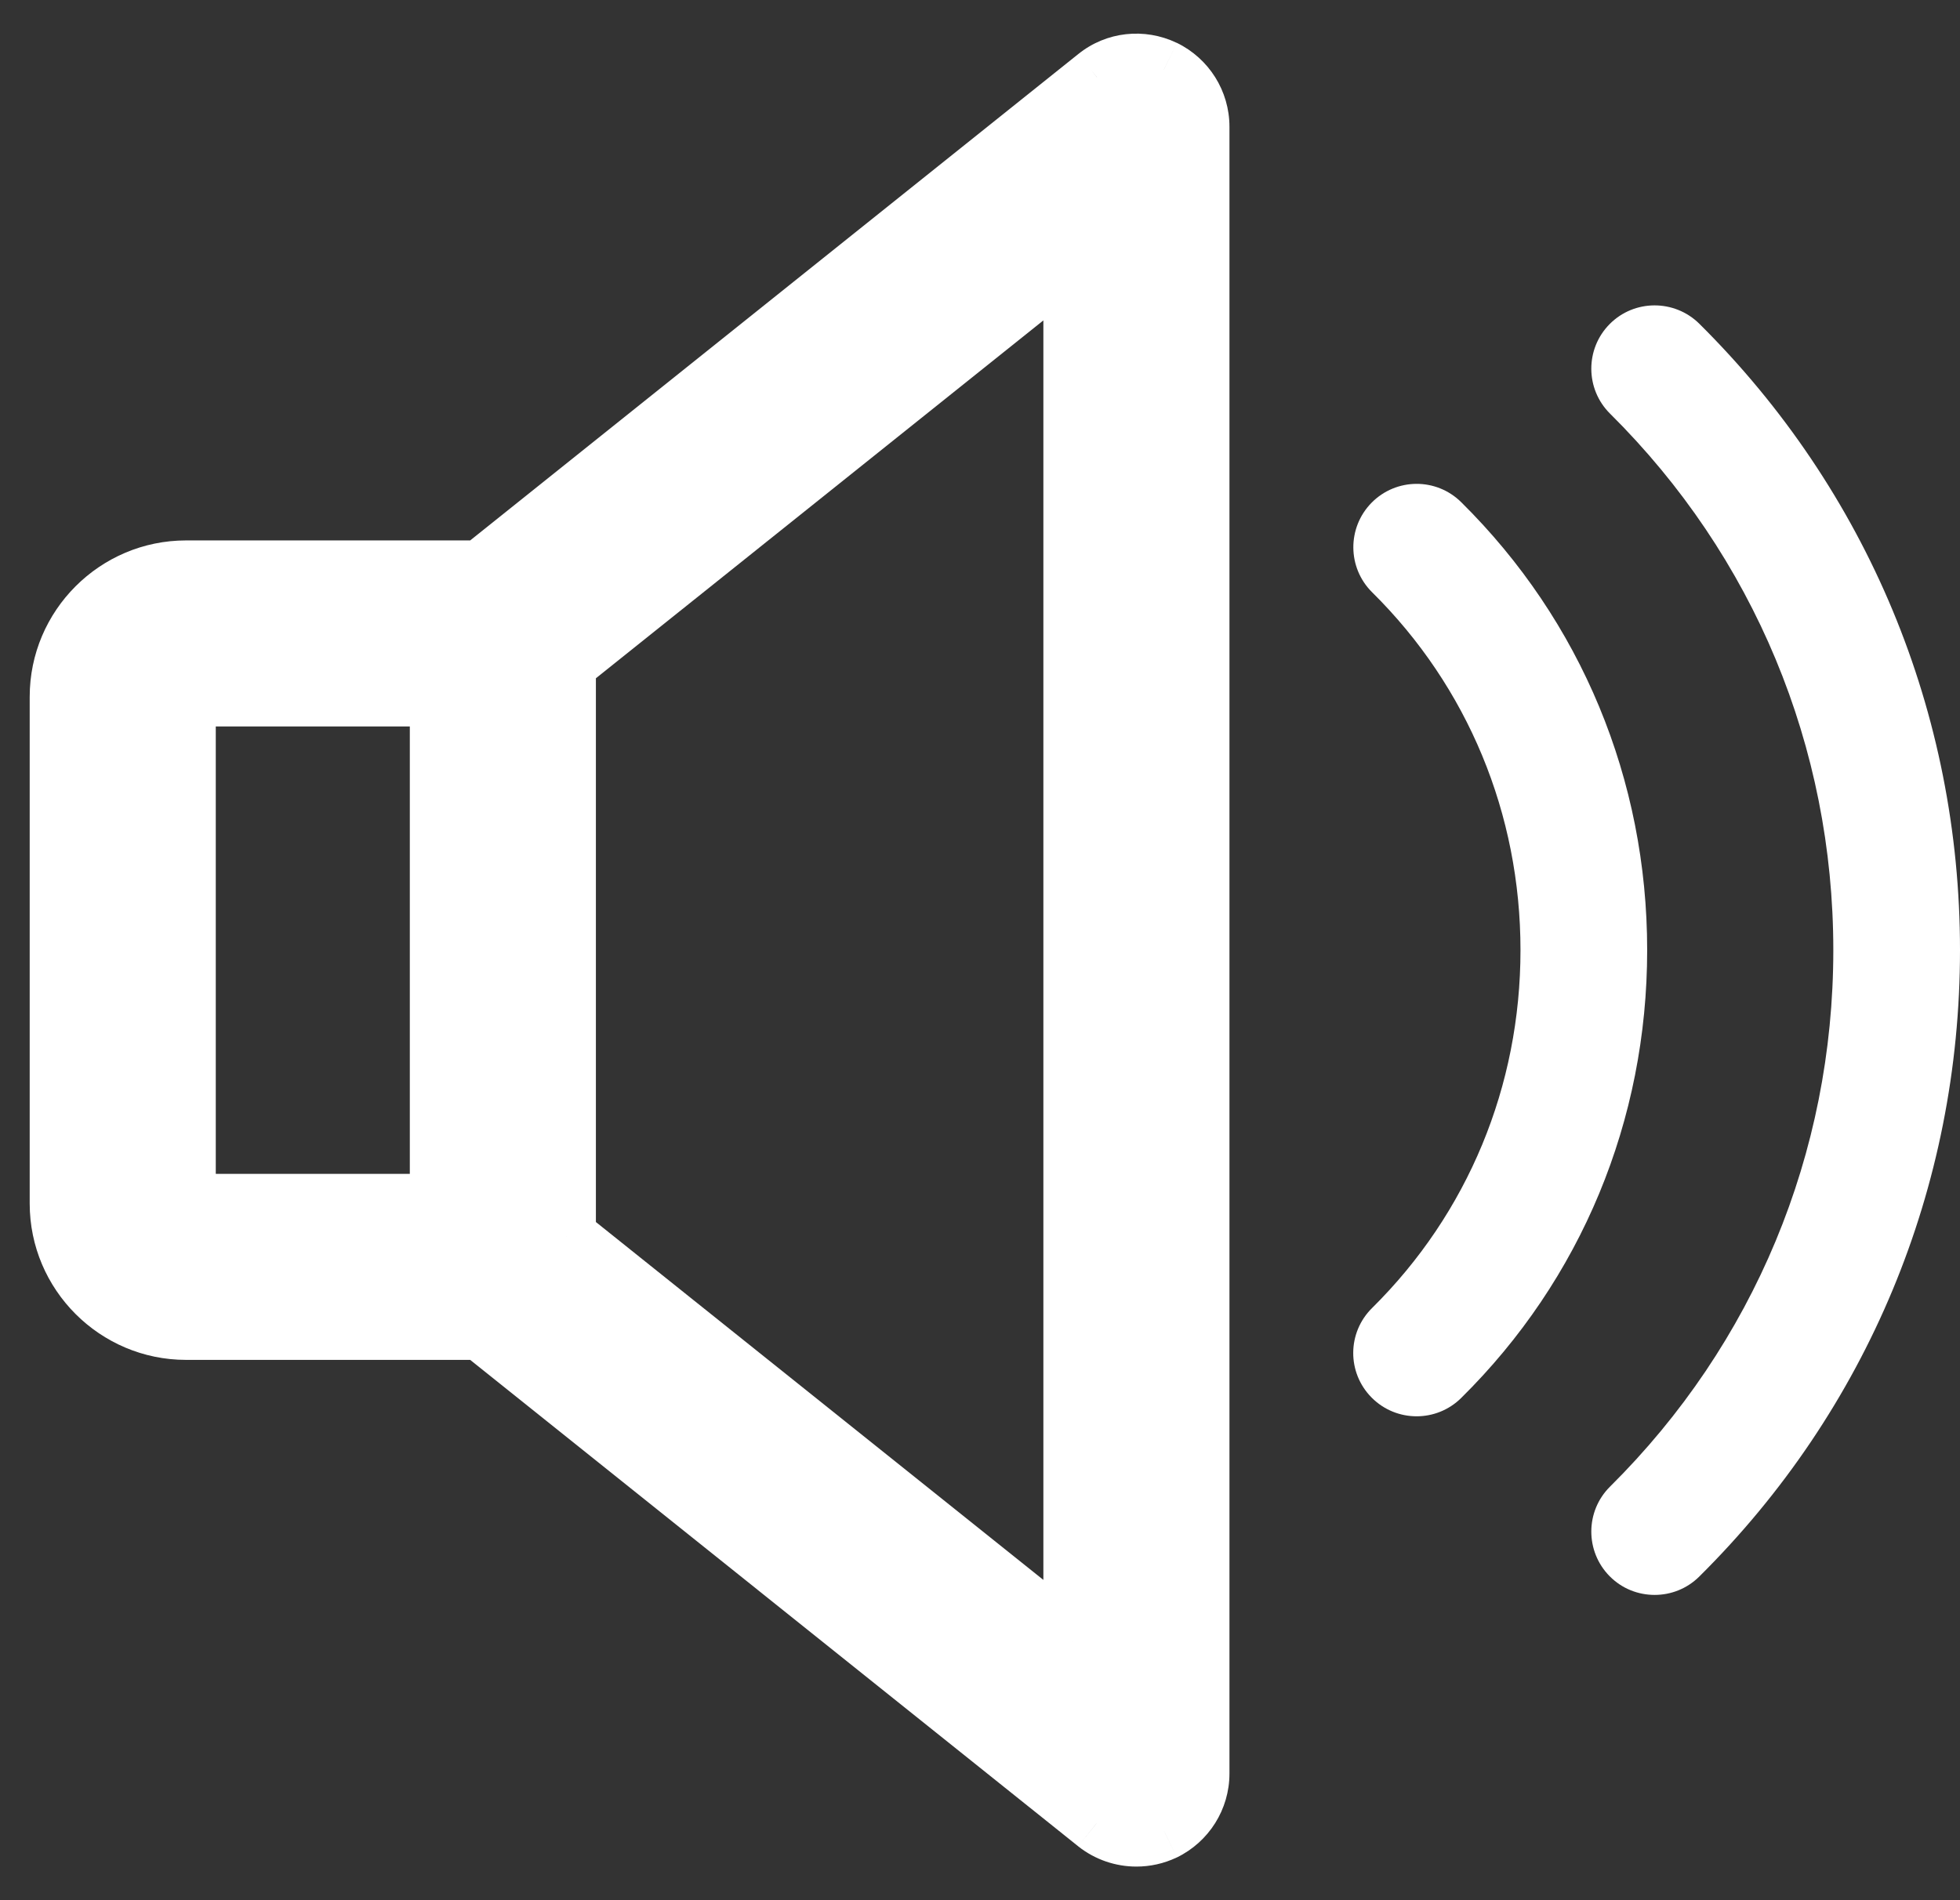 <svg width="33" height="32" viewBox="0 0 33 32" fill="none" xmlns="http://www.w3.org/2000/svg">
<rect x="0" y="0" width="33" height="32" fill="#333333" stroke="none"/>
<path fill-rule="evenodd" clip-rule="evenodd" d="M19.596 1.172C19.225 0.995 18.788 1.042 18.468 1.3L8.091 9.601H3.133C1.958 9.601 1 10.559 1 11.734V20.268C1 21.443 1.958 22.401 3.133 22.401H8.091L18.466 30.702C18.66 30.855 18.896 30.934 19.133 30.934C19.291 30.934 19.449 30.9 19.596 30.83C19.965 30.651 20.2 30.277 20.2 29.868V2.134C20.2 1.725 19.965 1.351 19.596 1.172ZM7.4 20.268H3.133V11.734H7.4V20.268ZM9.533 20.82L18.067 27.647V4.355L9.533 11.182V20.82Z" fill="white"/>
<path d="M18.468 1.3L18.78 1.691L18.782 1.689L18.468 1.3ZM19.596 1.172L19.815 0.722L19.811 0.721L19.596 1.172ZM8.091 9.601V10.101H8.267L8.404 9.991L8.091 9.601ZM8.091 22.401L8.404 22.011L8.267 21.901H8.091V22.401ZM18.466 30.702L18.153 31.092L18.155 31.094L18.466 30.702ZM19.596 30.83L19.812 31.281L19.815 31.28L19.596 30.83ZM3.133 20.268H2.633V20.768H3.133V20.268ZM7.4 20.268V20.768H7.9V20.268H7.4ZM3.133 11.734V11.234H2.633V11.734H3.133ZM7.4 11.734H7.9V11.234H7.4V11.734ZM18.067 27.647L17.754 28.037L18.567 28.687V27.647H18.067ZM9.533 20.82H9.033V21.061L9.221 21.211L9.533 20.82ZM18.067 4.355H18.567V3.315L17.754 3.965L18.067 4.355ZM9.533 11.182L9.221 10.791L9.033 10.941V11.182H9.533ZM18.782 1.689C18.948 1.555 19.18 1.527 19.381 1.623L19.811 0.721C19.271 0.463 18.627 0.529 18.154 0.911L18.782 1.689ZM8.404 9.991L18.78 1.691L18.155 0.91L7.779 9.211L8.404 9.991ZM3.133 10.101H8.091V9.101H3.133V10.101ZM1.5 11.734C1.5 10.835 2.234 10.101 3.133 10.101V9.101C1.682 9.101 0.5 10.283 0.5 11.734H1.5ZM1.5 20.268V11.734H0.5V20.268H1.5ZM3.133 21.901C2.234 21.901 1.5 21.167 1.5 20.268H0.5C0.5 21.719 1.682 22.901 3.133 22.901V21.901ZM8.091 21.901H3.133V22.901H8.091V21.901ZM18.778 30.311L8.404 22.011L7.779 22.791L18.153 31.092L18.778 30.311ZM19.133 30.434C19.007 30.434 18.88 30.392 18.776 30.31L18.155 31.094C18.439 31.319 18.786 31.434 19.133 31.434V30.434ZM19.381 30.379C19.303 30.416 19.219 30.434 19.133 30.434V31.434C19.364 31.434 19.595 31.384 19.812 31.281L19.381 30.379ZM19.7 29.868C19.7 30.085 19.576 30.284 19.378 30.38L19.815 31.28C20.355 31.017 20.7 30.47 20.7 29.868H19.7ZM19.7 2.134V29.868H20.7V2.134H19.7ZM19.378 1.622C19.576 1.718 19.7 1.917 19.7 2.134H20.7C20.7 1.532 20.355 0.985 19.815 0.722L19.378 1.622ZM3.133 20.768H7.4V19.768H3.133V20.768ZM2.633 11.734V20.268H3.633V11.734H2.633ZM7.4 11.234H3.133V12.234H7.4V11.234ZM7.9 20.268V11.734H6.9V20.268H7.9ZM18.379 27.256L9.846 20.43L9.221 21.211L17.754 28.037L18.379 27.256ZM17.567 4.355V27.647H18.567V4.355H17.567ZM9.846 11.572L18.379 4.746L17.754 3.965L9.221 10.791L9.846 11.572ZM10.033 20.82V11.182H9.033V20.82H10.033Z" fill="white"/>
<path d="M24.602 8.457C24.181 8.041 23.507 8.047 23.093 8.466C22.68 8.886 22.684 9.56 23.102 9.974C24.713 11.567 25.6 13.707 25.6 16C25.6 18.294 24.713 20.433 23.102 22.027C22.682 22.441 22.677 23.115 23.093 23.535C23.303 23.747 23.578 23.851 23.851 23.851C24.122 23.851 24.393 23.749 24.602 23.542C26.622 21.547 27.733 18.87 27.733 16C27.733 13.131 26.622 10.454 24.602 8.457Z" fill="white"/>
<path d="M28.61 5.451C28.191 5.038 27.515 5.04 27.101 5.458C26.687 5.876 26.69 6.552 27.108 6.966C29.531 9.37 30.867 12.579 30.867 16.001C30.867 19.423 29.531 22.631 27.108 25.035C26.69 25.449 26.687 26.125 27.101 26.544C27.31 26.755 27.583 26.859 27.859 26.859C28.13 26.859 28.401 26.757 28.61 26.55C31.441 23.743 33 19.997 33 16.001C33 12.005 31.441 8.259 28.61 5.451Z" fill="white"/>
</svg>
